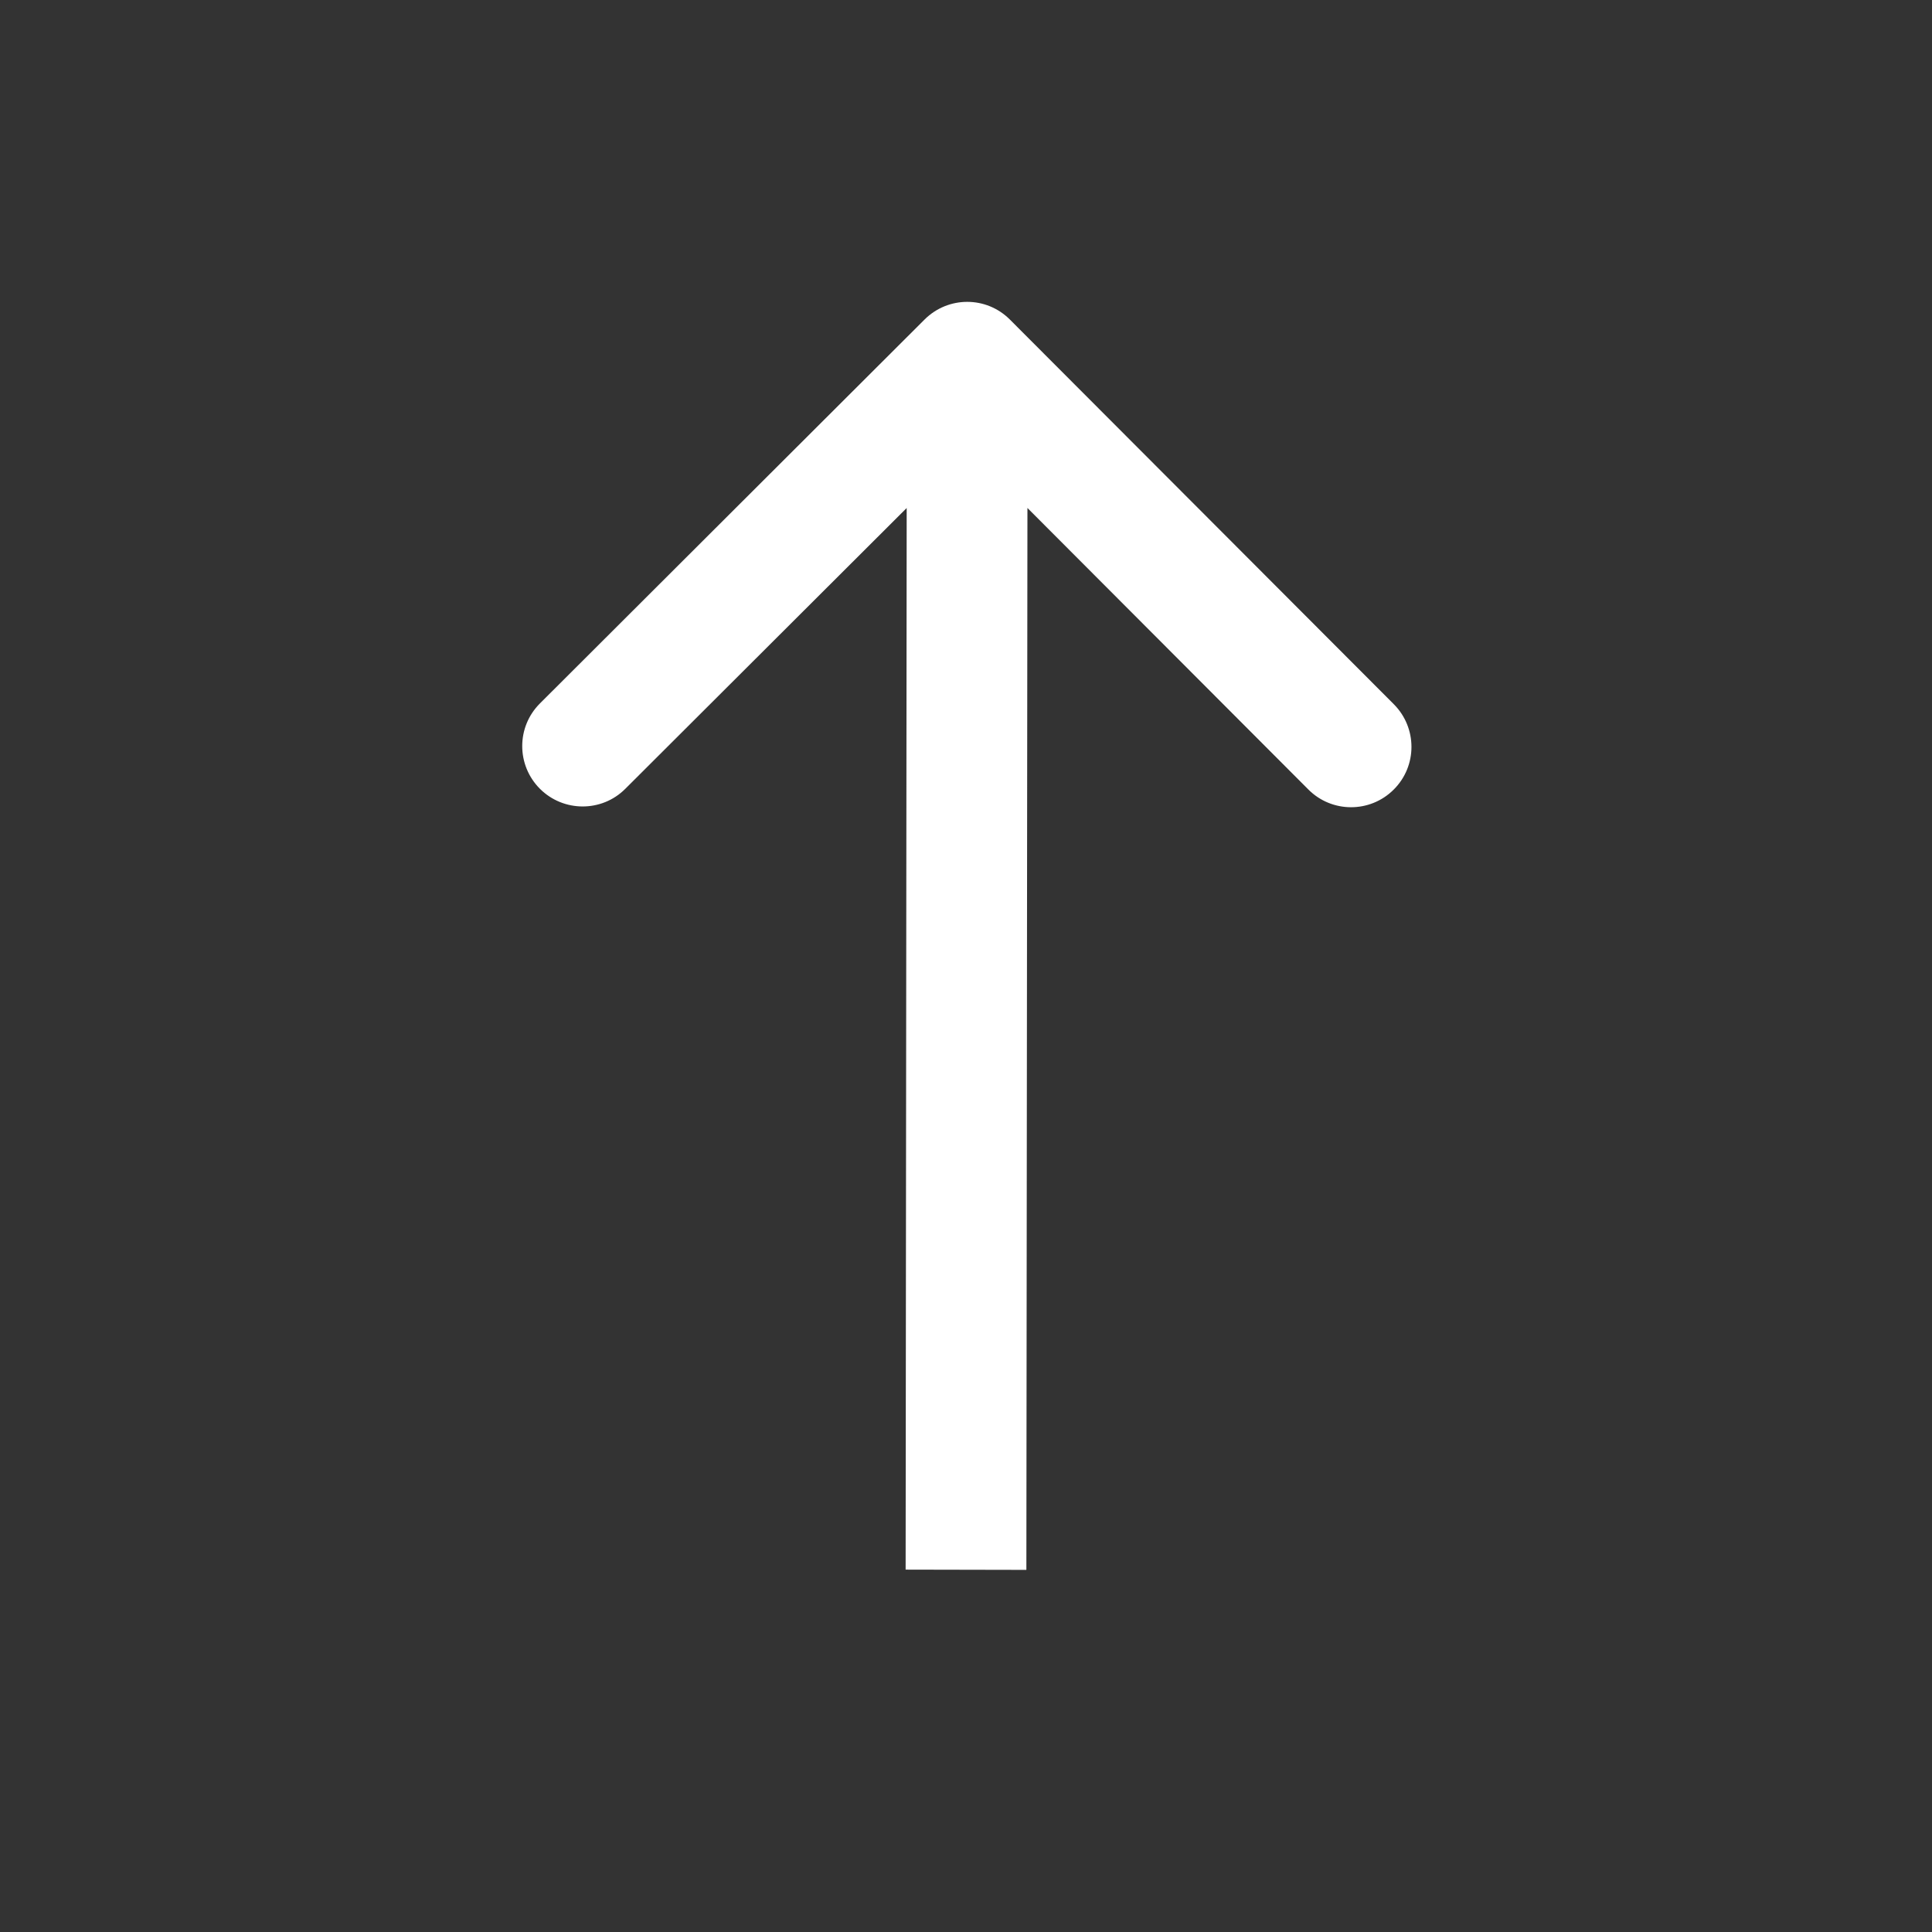 <svg width="16" height="16" viewBox="0 0 16 16" fill="none" xmlns="http://www.w3.org/2000/svg">
<rect x="0" y="0" width="16" height="16" fill="#333333" stroke="none"/>
<path d="M8.364 2.647C8.169 2.451 7.853 2.451 7.657 2.646L4.472 5.825C4.276 6.02 4.276 6.336 4.471 6.532C4.666 6.727 4.983 6.728 5.178 6.533L8.01 3.707L10.835 6.538C11.03 6.734 11.347 6.734 11.542 6.539C11.738 6.344 11.738 6.028 11.543 5.832L8.364 2.647ZM8.5 13.001L8.51 3.001L7.51 2.999L7.5 12.999L8.5 13.001Z" fill="white"/>
</svg>
